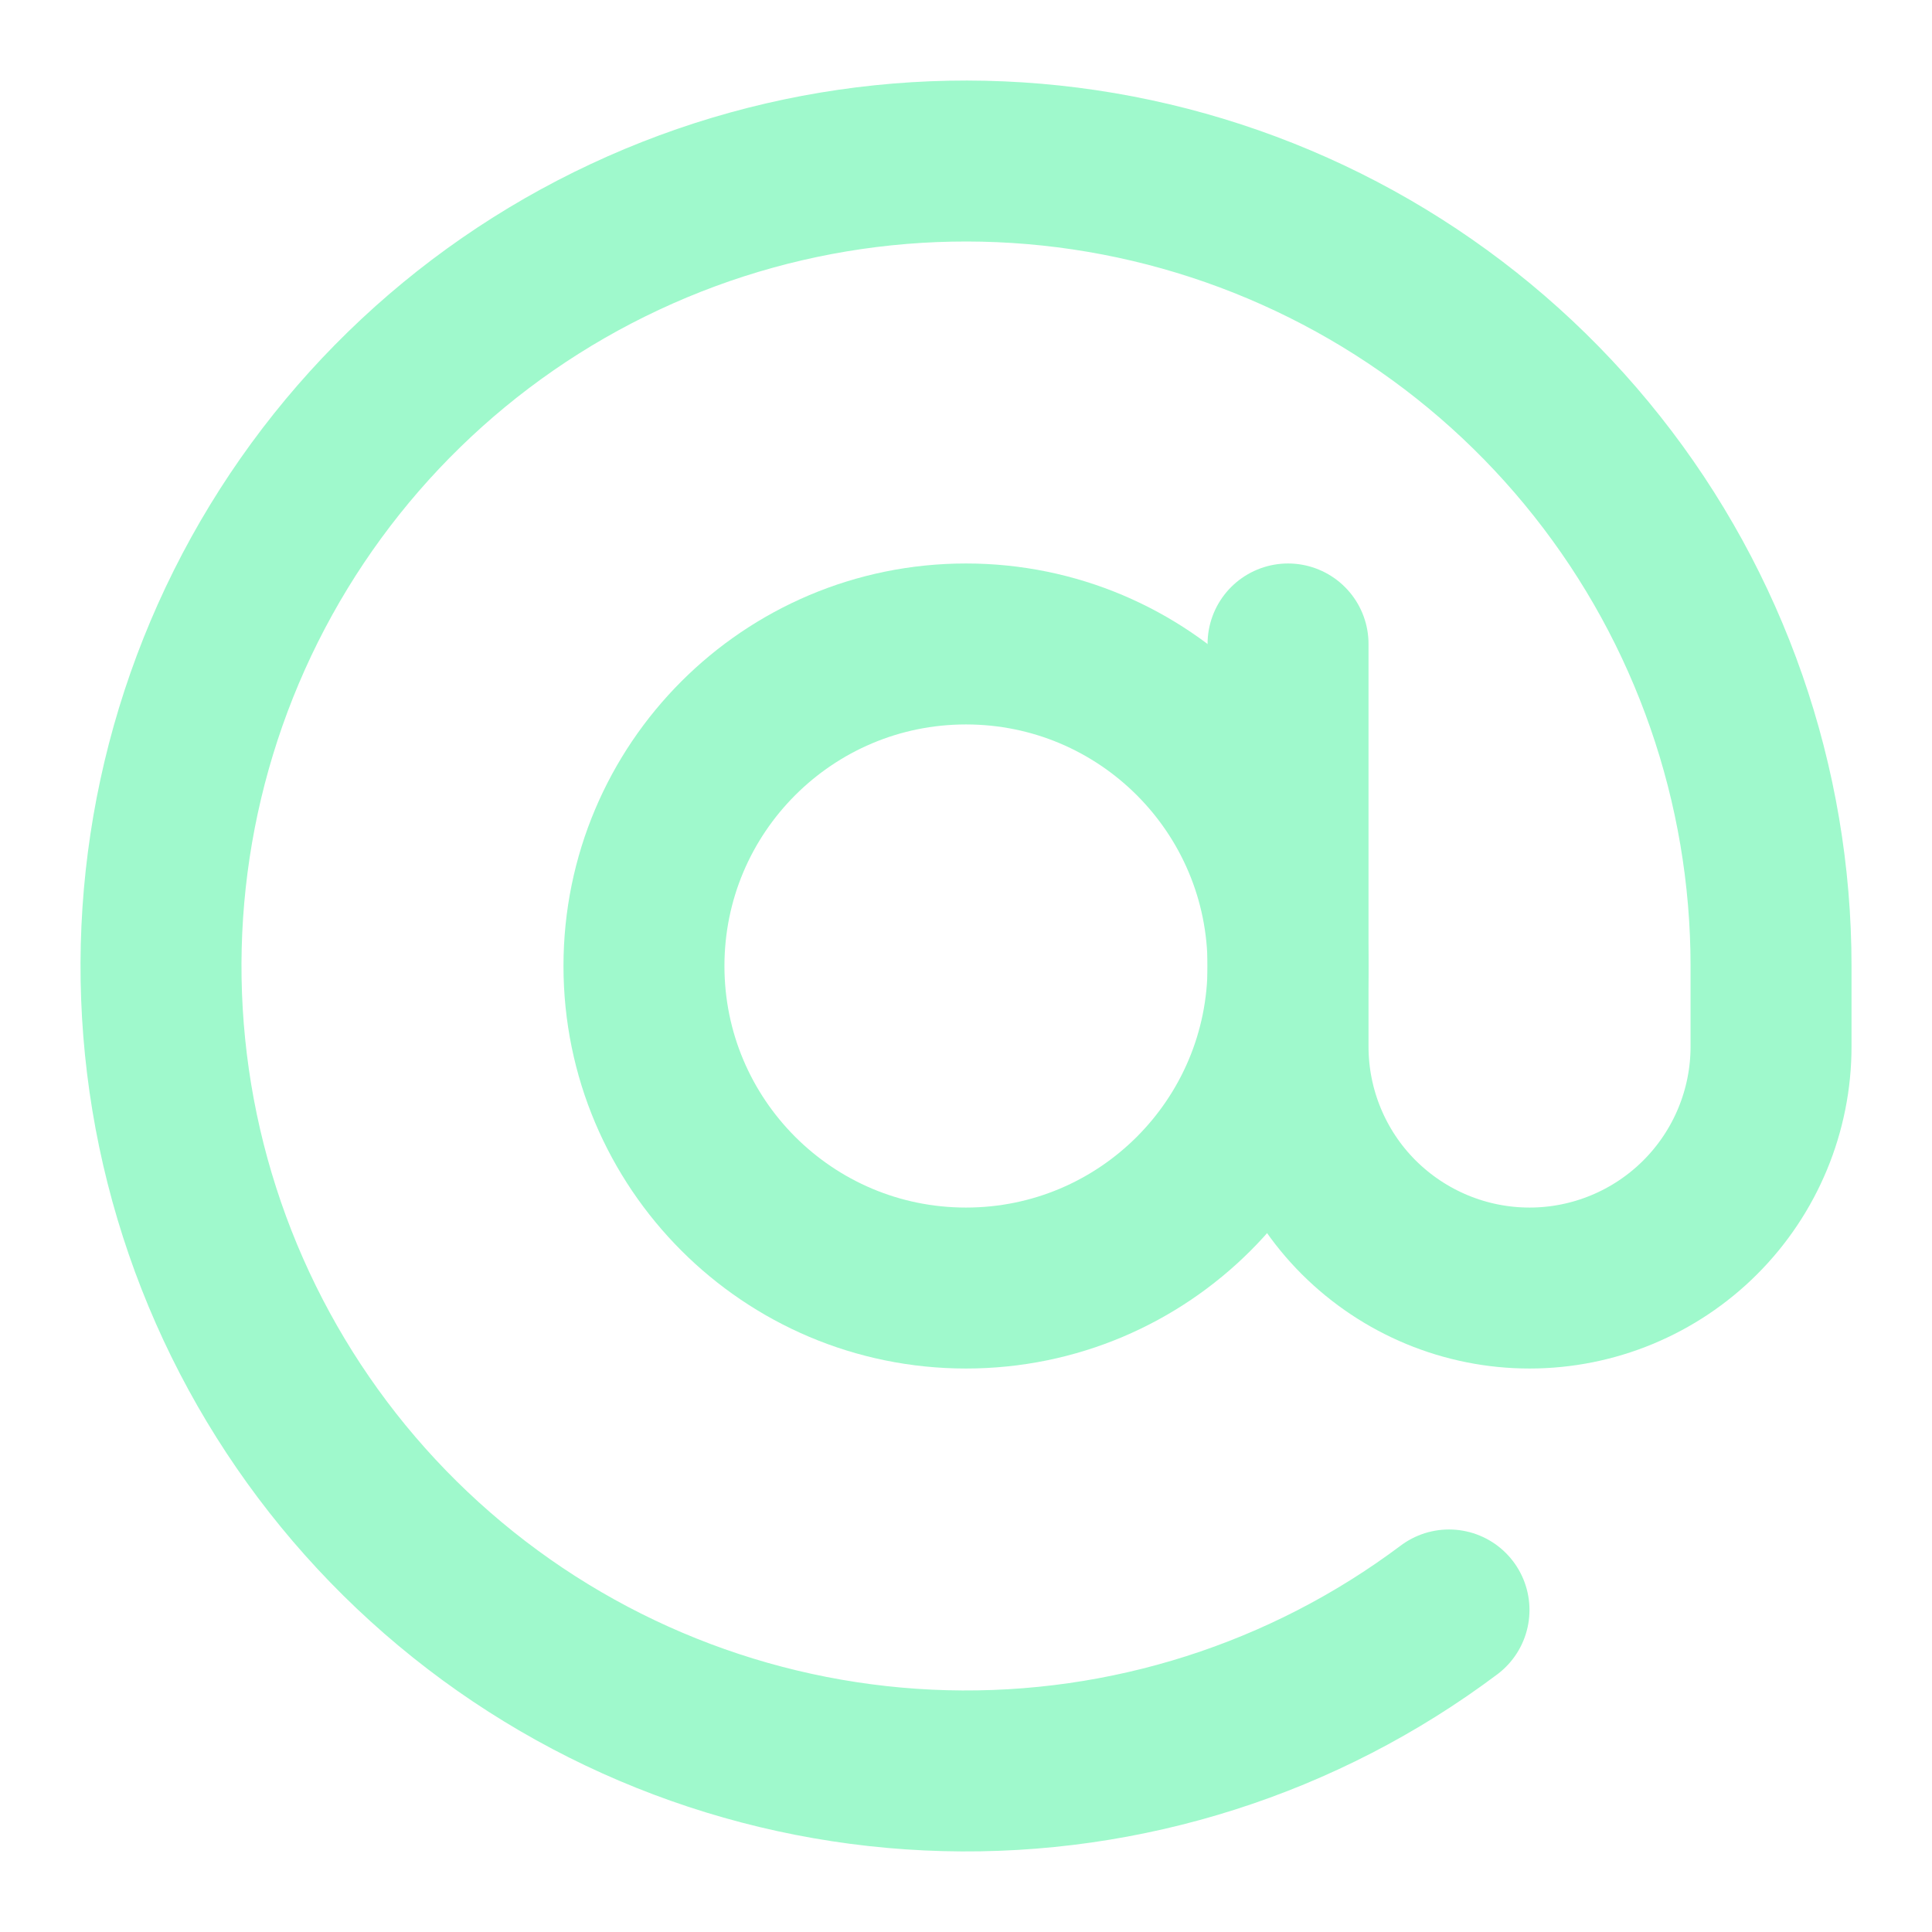 <svg width="16" height="16" viewBox="0 0 16 16" fill="none"
  xmlns="http://www.w3.org/2000/svg">
  <g clip-path="url(#clip0_4003_2802)">
    <path d="M8 10.667C9.473 10.667 10.667 9.473 10.667 8C10.667 6.527 9.473 5.333 8 5.333C6.527 5.333 5.333 6.527 5.333 8C5.333 9.473 6.527 10.667 8 10.667Z" stroke="#9FF9CC" stroke-width="1.333" stroke-linecap="round" stroke-linejoin="round"/>
    <path d="M10.667 5.333V8.667C10.667 9.197 10.877 9.706 11.252 10.081C11.628 10.456 12.136 10.667 12.667 10.667C13.197 10.667 13.706 10.456 14.081 10.081C14.456 9.706 14.667 9.197 14.667 8.667V8C14.667 6.498 14.16 5.04 13.228 3.863C12.296 2.685 10.993 1.857 9.532 1.512C8.07 1.167 6.535 1.325 5.175 1.962C3.814 2.598 2.709 3.675 2.037 5.019C1.366 6.362 1.167 7.892 1.474 9.363C1.781 10.833 2.575 12.156 3.728 13.118C4.881 14.081 6.326 14.625 7.827 14.664C9.328 14.703 10.799 14.234 12 13.333" stroke="#9FF9CC" stroke-width="1.333" stroke-linecap="round" stroke-linejoin="round"/>
  </g>
  <defs>
    <clipPath id="clip0_4003_2802">
      <rect width="16" height="16" fill="white"/>
    </clipPath>
  </defs>
</svg>
